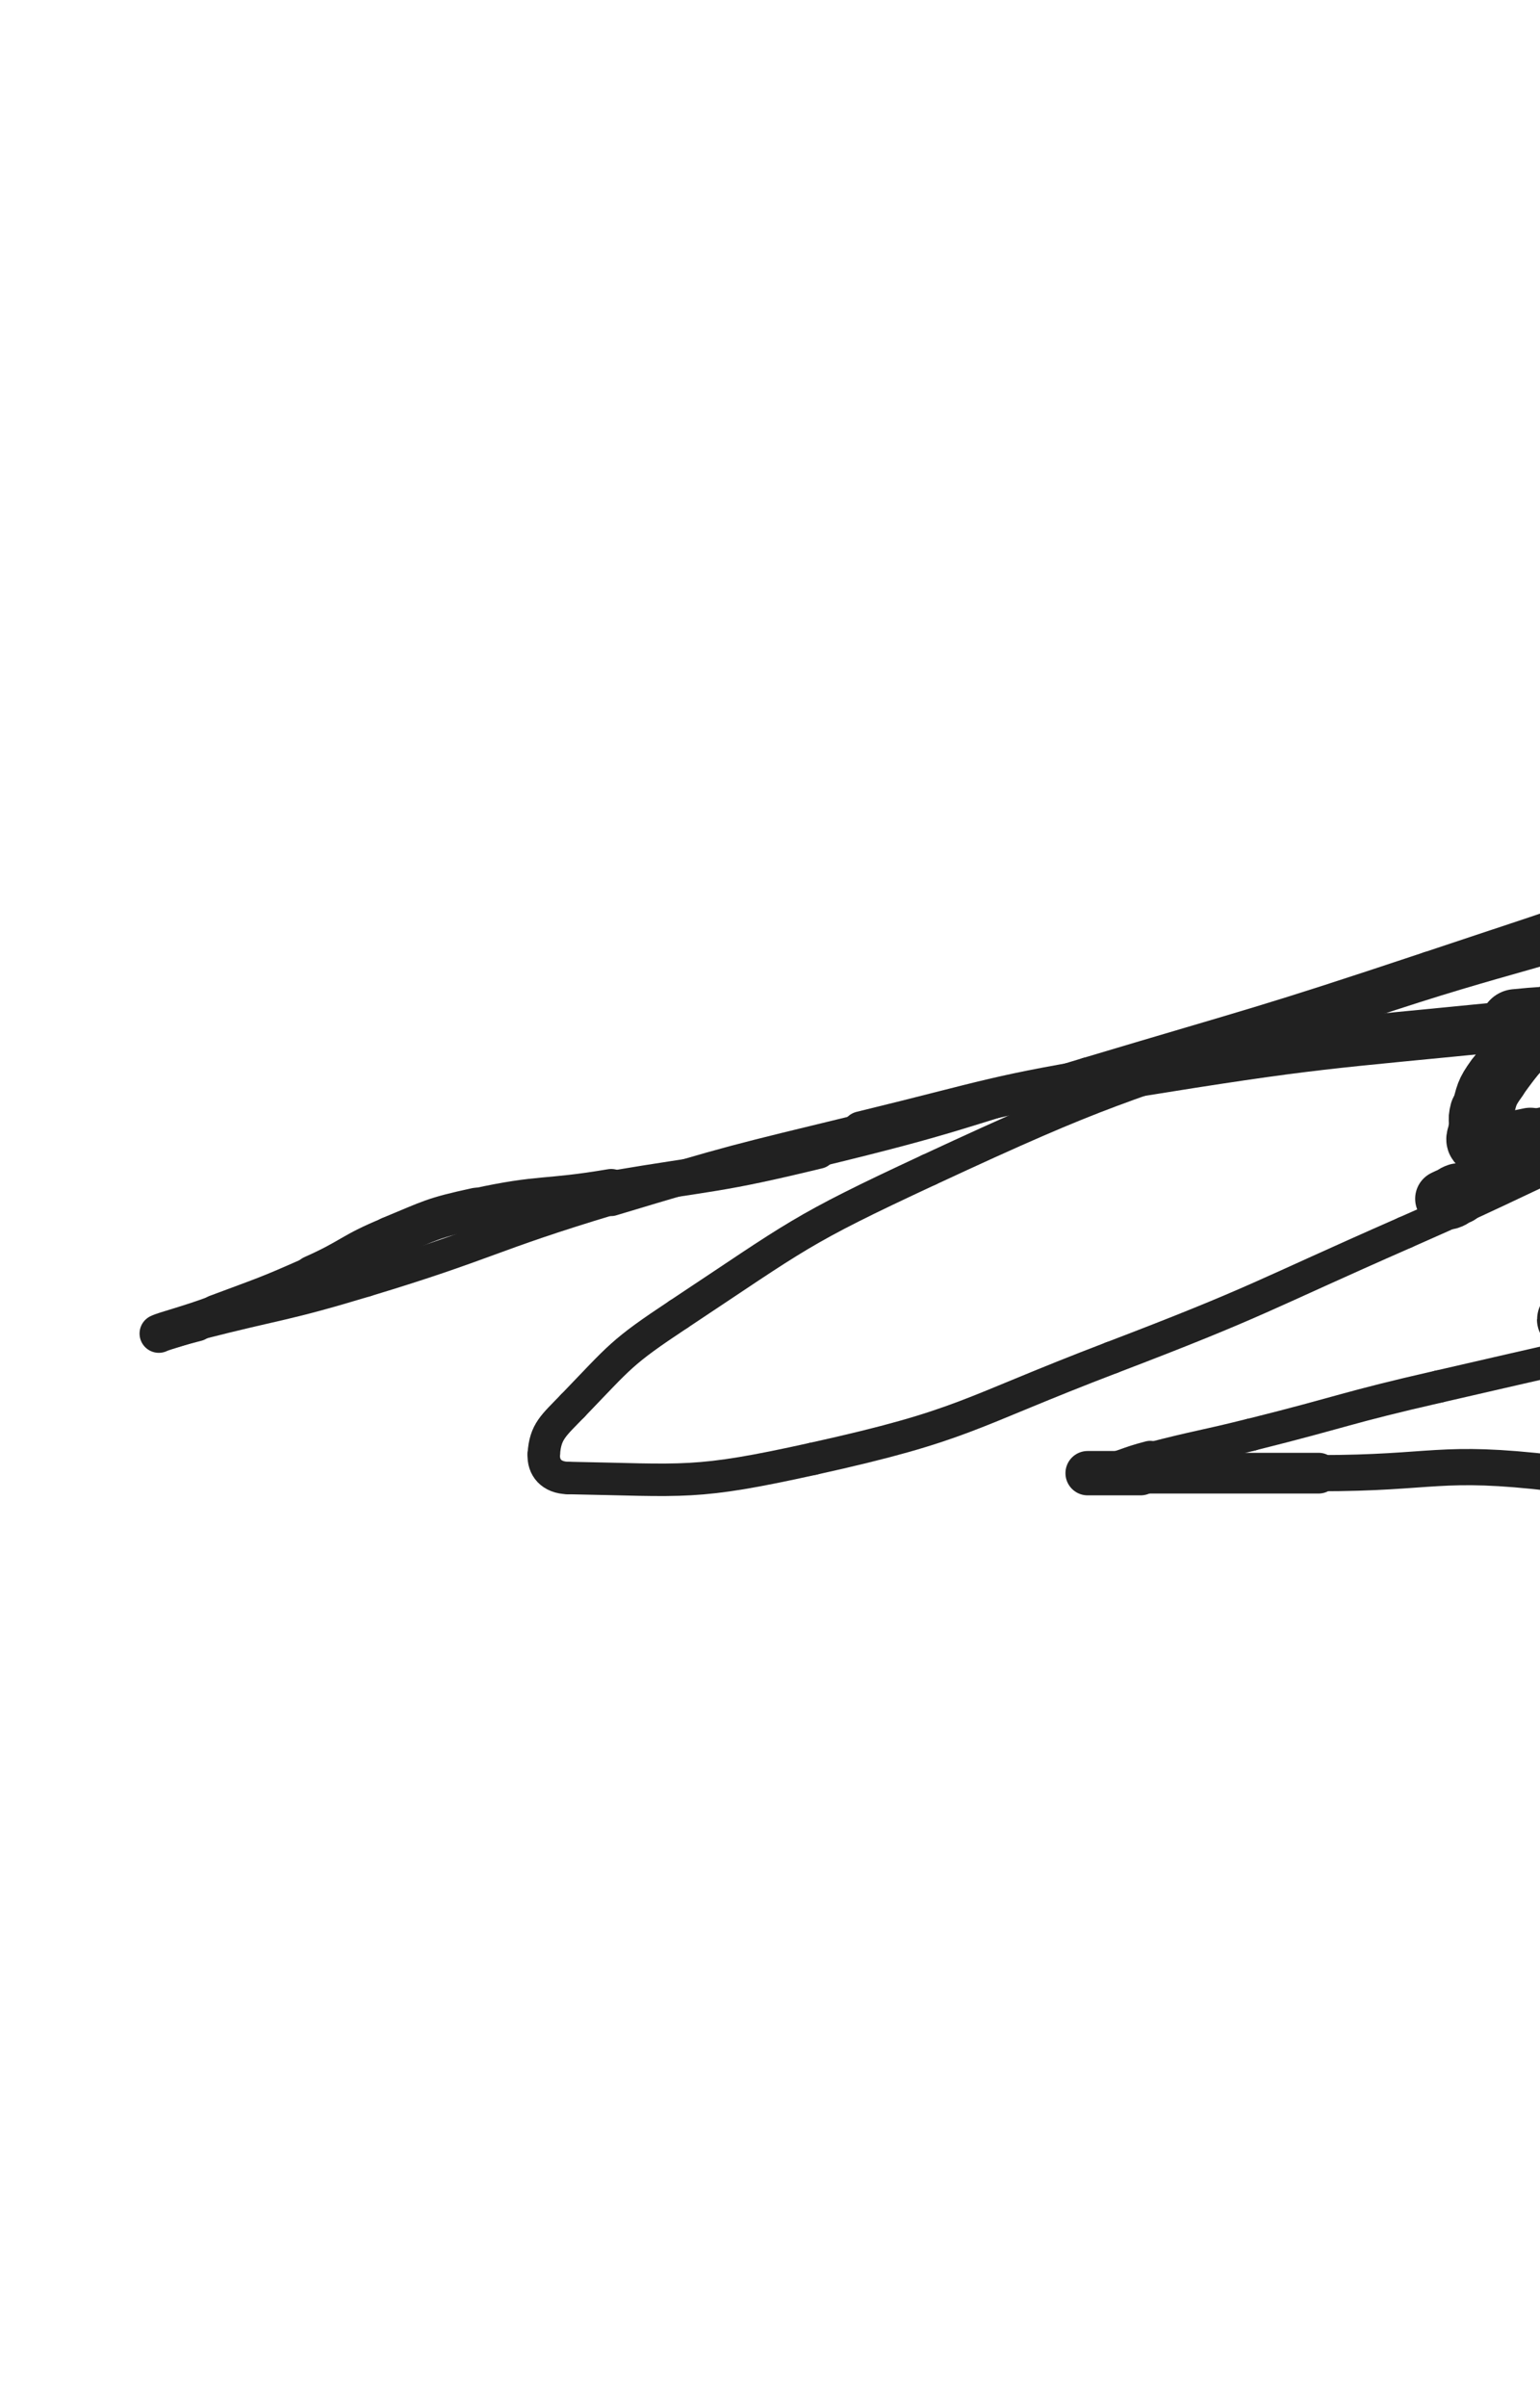 <svg xmlns="http://www.w3.org/2000/svg" xmlns:xlink="http://www.w3.org/1999/xlink" viewBox="0 0 320 500"><path d="M 352.000,215.000 C 343.000,214.000 343.028,213.488 334.000,213.000" stroke-width="17.930" stroke="rgb(33,33,33)" fill="none" stroke-linecap="round"></path><path d="M 334.000,213.000 C 324.528,212.488 324.442,212.056 315.000,213.000" stroke-width="15.101" stroke="rgb(33,33,33)" fill="none" stroke-linecap="round"></path><path d="M 315.000,213.000 C 274.442,217.056 274.243,216.490 234.000,223.000" stroke-width="10.369" stroke="rgb(33,33,33)" fill="none" stroke-linecap="round"></path><path d="M 234.000,223.000 C 206.243,227.490 206.343,228.356 179.000,235.000" stroke-width="8.352" stroke="rgb(33,33,33)" fill="none" stroke-linecap="round"></path><path d="M 179.000,235.000 C 152.843,241.356 152.772,241.243 127.000,249.000" stroke-width="7.199" stroke="rgb(33,33,33)" fill="none" stroke-linecap="round"></path><path d="M 127.000,249.000 C 101.272,256.743 101.714,258.226 76.000,266.000" stroke-width="6.750" stroke="rgb(33,33,33)" fill="none" stroke-linecap="round"></path><path d="M 76.000,266.000 C 58.714,271.226 58.506,270.522 41.000,275.000" stroke-width="6.750" stroke="rgb(33,33,33)" fill="none" stroke-linecap="round"></path><path d="M 41.000,275.000 C 37.006,276.022 32.211,277.395 33.000,277.000" stroke-width="7.189" stroke="rgb(33,33,33)" fill="none" stroke-linecap="round"></path><path d="M 33.000,277.000 C 34.211,276.395 39.081,275.220 45.000,273.000" stroke-width="8.004" stroke="rgb(33,33,33)" fill="none" stroke-linecap="round"></path><path d="M 45.000,273.000 C 55.081,269.220 55.166,269.370 65.000,265.000" stroke-width="8.174" stroke="rgb(33,33,33)" fill="none" stroke-linecap="round"></path><path d="M 65.000,265.000 C 73.166,261.370 72.750,260.397 81.000,257.000" stroke-width="8.506" stroke="rgb(33,33,33)" fill="none" stroke-linecap="round"></path><path d="M 81.000,257.000 C 89.750,253.397 89.766,253.007 99.000,251.000" stroke-width="8.590" stroke="rgb(33,33,33)" fill="none" stroke-linecap="round"></path><path d="M 99.000,251.000 C 112.766,248.007 113.059,249.356 127.000,247.000" stroke-width="8.372" stroke="rgb(33,33,33)" fill="none" stroke-linecap="round"></path><path d="M 127.000,247.000 C 148.559,243.356 148.770,244.147 170.000,239.000" stroke-width="7.551" stroke="rgb(33,33,33)" fill="none" stroke-linecap="round"></path><path d="M 170.000,239.000 C 198.270,232.147 198.103,231.347 226.000,223.000" stroke-width="6.750" stroke="rgb(33,33,33)" fill="none" stroke-linecap="round"></path><path d="M 226.000,223.000 C 261.603,212.347 261.750,212.750 297.000,201.000" stroke-width="6.750" stroke="rgb(33,33,33)" fill="none" stroke-linecap="round"></path><path d="M 297.000,201.000 C 333.750,188.750 333.873,188.958 370.000,175.000" stroke-width="6.750" stroke="rgb(33,33,33)" fill="none" stroke-linecap="round"></path><path d="M 370.000,175.000 C 399.873,163.458 399.031,161.200 429.000,150.000" stroke-width="6.750" stroke="rgb(33,33,33)" fill="none" stroke-linecap="round"></path><path d="M 429.000,150.000 C 448.531,142.700 448.819,143.219 469.000,138.000" stroke-width="6.750" stroke="rgb(33,33,33)" fill="none" stroke-linecap="round"></path><path d="M 469.000,138.000 C 477.819,135.719 477.973,136.177 487.000,135.000" stroke-width="6.750" stroke="rgb(33,33,33)" fill="none" stroke-linecap="round"></path><path d="M 487.000,135.000 C 489.473,134.677 493.201,134.126 492.000,135.000" stroke-width="6.750" stroke="rgb(33,33,33)" fill="none" stroke-linecap="round"></path><path d="M 492.000,135.000 C 487.701,138.126 484.199,139.435 476.000,143.000" stroke-width="6.866" stroke="rgb(33,33,33)" fill="none" stroke-linecap="round"></path><path d="M 476.000,143.000 C 449.699,154.435 449.973,155.290 423.000,165.000" stroke-width="6.750" stroke="rgb(33,33,33)" fill="none" stroke-linecap="round"></path><path d="M 423.000,165.000 C 387.473,177.790 387.059,176.687 351.000,188.000" stroke-width="6.750" stroke="rgb(33,33,33)" fill="none" stroke-linecap="round"></path><path d="M 351.000,188.000 C 310.559,200.687 310.003,199.075 270.000,213.000" stroke-width="6.750" stroke="rgb(33,33,33)" fill="none" stroke-linecap="round"></path><path d="M 270.000,213.000 C 231.003,226.575 230.360,225.623 193.000,243.000" stroke-width="6.750" stroke="rgb(33,33,33)" fill="none" stroke-linecap="round"></path><path d="M 193.000,243.000 C 165.860,255.623 165.929,256.493 141.000,273.000" stroke-width="6.750" stroke="rgb(33,33,33)" fill="none" stroke-linecap="round"></path><path d="M 141.000,273.000 C 128.929,280.993 128.992,281.652 119.000,292.000" stroke-width="6.750" stroke="rgb(33,33,33)" fill="none" stroke-linecap="round"></path><path d="M 119.000,292.000 C 114.992,296.152 113.311,297.331 113.000,302.000" stroke-width="6.750" stroke="rgb(33,33,33)" fill="none" stroke-linecap="round"></path><path d="M 113.000,302.000 C 112.811,304.831 114.600,306.939 118.000,307.000" stroke-width="6.750" stroke="rgb(33,33,33)" fill="none" stroke-linecap="round"></path><path d="M 118.000,307.000 C 142.600,307.439 144.215,308.483 169.000,303.000" stroke-width="6.750" stroke="rgb(33,33,33)" fill="none" stroke-linecap="round"></path><path d="M 169.000,303.000 C 200.715,295.983 200.448,293.674 231.000,282.000" stroke-width="6.750" stroke="rgb(33,33,33)" fill="none" stroke-linecap="round"></path><path d="M 231.000,282.000 C 261.948,270.174 261.647,269.333 292.000,256.000" stroke-width="6.750" stroke="rgb(33,33,33)" fill="none" stroke-linecap="round"></path><path d="M 292.000,256.000 C 315.147,245.833 314.861,245.181 338.000,235.000" stroke-width="6.750" stroke="rgb(33,33,33)" fill="none" stroke-linecap="round"></path><path d="M 338.000,235.000 C 352.361,228.681 352.538,229.089 367.000,223.000" stroke-width="6.750" stroke="rgb(33,33,33)" fill="none" stroke-linecap="round"></path><path d="M 367.000,223.000 C 371.538,221.089 376.828,218.793 376.000,219.000" stroke-width="6.750" stroke="rgb(33,33,33)" fill="none" stroke-linecap="round"></path><path d="M 376.000,219.000 C 374.828,219.293 369.439,221.349 363.000,224.000" stroke-width="6.866" stroke="rgb(33,33,33)" fill="none" stroke-linecap="round"></path><path d="M 363.000,224.000 C 352.439,228.349 352.587,228.715 342.000,233.000" stroke-width="7.160" stroke="rgb(33,33,33)" fill="none" stroke-linecap="round"></path><path d="M 342.000,233.000 C 331.587,237.215 331.557,237.161 321.000,241.000" stroke-width="7.426" stroke="rgb(33,33,33)" fill="none" stroke-linecap="round"></path><path d="M 321.000,241.000 C 315.057,243.161 314.881,242.713 309.000,245.000" stroke-width="7.974" stroke="rgb(33,33,33)" fill="none" stroke-linecap="round"></path><path d="M 309.000,245.000 C 305.881,246.213 306.081,246.845 303.000,248.000" stroke-width="8.764" stroke="rgb(33,33,33)" fill="none" stroke-linecap="round"></path><path d="M 303.000,248.000 C 302.081,248.345 301.879,247.707 301.000,248.000" stroke-width="9.773" stroke="rgb(33,33,33)" fill="none" stroke-linecap="round"></path><path d="M 301.000,248.000 C 300.379,248.207 300.000,248.707 300.000,249.000" stroke-width="10.798" stroke="rgb(33,33,33)" fill="none" stroke-linecap="round"></path><path d="M 300.000,249.000 C 300.000,249.207 300.536,249.155 301.000,249.000" stroke-width="11.883" stroke="rgb(33,33,33)" fill="none" stroke-linecap="round"></path><path d="M 301.000,249.000 C 302.036,248.655 301.964,248.345 303.000,248.000" stroke-width="12.739" stroke="rgb(33,33,33)" fill="none" stroke-linecap="round"></path><path d="M 369.000,187.000 C 364.000,188.500 363.814,188.031 359.000,190.000" stroke-width="17.448" stroke="rgb(33,33,33)" fill="none" stroke-linecap="round"></path><path d="M 359.000,190.000 C 352.814,192.531 352.860,192.745 347.000,196.000" stroke-width="15.742" stroke="rgb(33,33,33)" fill="none" stroke-linecap="round"></path><path d="M 347.000,196.000 C 339.360,200.245 339.313,200.218 332.000,205.000" stroke-width="14.226" stroke="rgb(33,33,33)" fill="none" stroke-linecap="round"></path><path d="M 332.000,205.000 C 326.313,208.718 326.017,208.461 321.000,213.000" stroke-width="13.511" stroke="rgb(33,33,33)" fill="none" stroke-linecap="round"></path><path d="M 321.000,213.000 C 315.517,217.961 315.298,218.049 311.000,224.000" stroke-width="12.866" stroke="rgb(33,33,33)" fill="none" stroke-linecap="round"></path><path d="M 311.000,224.000 C 308.798,227.049 308.983,227.394 308.000,231.000" stroke-width="12.975" stroke="rgb(33,33,33)" fill="none" stroke-linecap="round"></path><path d="M 308.000,231.000 C 307.483,232.894 308.000,233.000 308.000,235.000" stroke-width="13.483" stroke="rgb(33,33,33)" fill="none" stroke-linecap="round"></path><path d="M 308.000,235.000 C 308.000,236.000 307.167,236.833 308.000,237.000" stroke-width="14.210" stroke="rgb(33,33,33)" fill="none" stroke-linecap="round"></path><path d="M 308.000,237.000 C 312.167,237.833 313.183,238.070 318.000,237.000" stroke-width="13.822" stroke="rgb(33,33,33)" fill="none" stroke-linecap="round"></path><path d="M 318.000,237.000 C 326.683,235.070 327.337,235.449 335.000,231.000" stroke-width="12.783" stroke="rgb(33,33,33)" fill="none" stroke-linecap="round"></path><path d="M 335.000,231.000 C 342.837,226.449 341.758,224.690 349.000,219.000" stroke-width="12.023" stroke="rgb(33,33,33)" fill="none" stroke-linecap="round"></path><path d="M 349.000,219.000 C 355.758,213.690 355.896,213.844 363.000,209.000" stroke-width="11.573" stroke="rgb(33,33,33)" fill="none" stroke-linecap="round"></path><path d="M 363.000,209.000 C 366.896,206.344 367.021,206.532 371.000,204.000" stroke-width="11.836" stroke="rgb(33,33,33)" fill="none" stroke-linecap="round"></path><path d="M 371.000,204.000 C 372.521,203.032 374.994,200.575 374.000,202.000" stroke-width="12.549" stroke="rgb(33,33,33)" fill="none" stroke-linecap="round"></path><path d="M 408.000,161.000 C 407.000,164.000 407.649,164.336 406.000,167.000" stroke-width="19.311" stroke="rgb(33,33,33)" fill="none" stroke-linecap="round"></path><path d="M 406.000,167.000 C 401.149,174.836 400.293,174.355 395.000,182.000" stroke-width="15.927" stroke="rgb(33,33,33)" fill="none" stroke-linecap="round"></path><path d="M 395.000,182.000 C 386.793,193.855 386.371,193.628 379.000,206.000" stroke-width="13.010" stroke="rgb(33,33,33)" fill="none" stroke-linecap="round"></path><path d="M 379.000,206.000 C 372.371,217.128 373.776,217.989 367.000,229.000" stroke-width="11.569" stroke="rgb(33,33,33)" fill="none" stroke-linecap="round"></path><path d="M 367.000,229.000 C 361.776,237.489 361.274,237.221 355.000,245.000" stroke-width="11.032" stroke="rgb(33,33,33)" fill="none" stroke-linecap="round"></path><path d="M 355.000,245.000 C 348.774,252.721 348.688,252.675 342.000,260.000" stroke-width="10.566" stroke="rgb(33,33,33)" fill="none" stroke-linecap="round"></path><path d="M 342.000,260.000 C 338.188,264.175 338.151,264.168 334.000,268.000" stroke-width="10.802" stroke="rgb(33,33,33)" fill="none" stroke-linecap="round"></path><path d="M 334.000,268.000 C 331.651,270.168 331.559,270.081 329.000,272.000" stroke-width="11.408" stroke="rgb(33,33,33)" fill="none" stroke-linecap="round"></path><path d="M 329.000,272.000 C 327.559,273.081 326.783,273.217 326.000,274.000" stroke-width="12.161" stroke="rgb(33,33,33)" fill="none" stroke-linecap="round"></path><path d="M 326.000,274.000 C 325.783,274.217 326.500,274.000 327.000,274.000" stroke-width="13.182" stroke="rgb(33,33,33)" fill="none" stroke-linecap="round"></path><path d="M 327.000,274.000 C 329.000,274.000 329.000,274.000 331.000,274.000" stroke-width="13.719" stroke="rgb(33,33,33)" fill="none" stroke-linecap="round"></path><path d="M 331.000,274.000 C 332.500,274.000 332.526,274.211 334.000,274.000" stroke-width="14.300" stroke="rgb(33,33,33)" fill="none" stroke-linecap="round"></path><path d="M 334.000,274.000 C 336.026,273.711 336.192,273.904 338.000,273.000" stroke-width="14.627" stroke="rgb(33,33,33)" fill="none" stroke-linecap="round"></path><path d="M 338.000,273.000 C 340.192,271.904 340.161,271.686 342.000,270.000" stroke-width="14.820" stroke="rgb(33,33,33)" fill="none" stroke-linecap="round"></path><path d="M 342.000,270.000 C 346.161,266.186 346.000,266.000 350.000,262.000" stroke-width="14.199" stroke="rgb(33,33,33)" fill="none" stroke-linecap="round"></path><path d="M 350.000,262.000 C 356.000,256.000 355.785,255.771 362.000,250.000" stroke-width="13.039" stroke="rgb(33,33,33)" fill="none" stroke-linecap="round"></path><path d="M 362.000,250.000 C 369.785,242.771 370.055,243.062 378.000,236.000" stroke-width="11.964" stroke="rgb(33,33,33)" fill="none" stroke-linecap="round"></path><path d="M 378.000,236.000 C 388.055,227.062 387.633,226.553 398.000,218.000" stroke-width="10.825" stroke="rgb(33,33,33)" fill="none" stroke-linecap="round"></path><path d="M 398.000,218.000 C 407.633,210.053 408.000,210.500 418.000,203.000" stroke-width="10.080" stroke="rgb(33,33,33)" fill="none" stroke-linecap="round"></path><path d="M 418.000,203.000 C 426.000,197.000 425.913,196.881 434.000,191.000" stroke-width="9.914" stroke="rgb(33,33,33)" fill="none" stroke-linecap="round"></path><path d="M 434.000,191.000 C 442.413,184.881 442.534,185.047 451.000,179.000" stroke-width="9.741" stroke="rgb(33,33,33)" fill="none" stroke-linecap="round"></path><path d="M 451.000,179.000 C 456.534,175.047 456.834,175.391 462.000,171.000" stroke-width="9.960" stroke="rgb(33,33,33)" fill="none" stroke-linecap="round"></path><path d="M 462.000,171.000 C 466.834,166.891 467.021,166.898 471.000,162.000" stroke-width="10.247" stroke="rgb(33,33,33)" fill="none" stroke-linecap="round"></path><path d="M 471.000,162.000 C 473.521,158.898 473.346,158.639 475.000,155.000" stroke-width="10.761" stroke="rgb(33,33,33)" fill="none" stroke-linecap="round"></path><path d="M 475.000,155.000 C 475.846,153.139 475.663,153.020 476.000,151.000" stroke-width="11.546" stroke="rgb(33,33,33)" fill="none" stroke-linecap="round"></path><path d="M 476.000,151.000 C 476.163,150.020 476.750,149.250 476.000,149.000" stroke-width="12.449" stroke="rgb(33,33,33)" fill="none" stroke-linecap="round"></path><path d="M 476.000,149.000 C 473.750,148.250 472.424,147.519 470.000,149.000" stroke-width="13.169" stroke="rgb(33,33,33)" fill="none" stroke-linecap="round"></path><path d="M 470.000,149.000 C 463.424,153.019 464.096,154.608 458.000,160.000" stroke-width="12.570" stroke="rgb(33,33,33)" fill="none" stroke-linecap="round"></path><path d="M 458.000,160.000 C 451.096,166.108 450.743,165.722 444.000,172.000" stroke-width="11.778" stroke="rgb(33,33,33)" fill="none" stroke-linecap="round"></path><path d="M 444.000,172.000 C 436.243,179.222 436.172,179.195 429.000,187.000" stroke-width="11.002" stroke="rgb(33,33,33)" fill="none" stroke-linecap="round"></path><path d="M 429.000,187.000 C 419.172,197.695 419.377,197.896 410.000,209.000" stroke-width="10.052" stroke="rgb(33,33,33)" fill="none" stroke-linecap="round"></path><path d="M 410.000,209.000 C 400.377,220.396 400.317,220.354 391.000,232.000" stroke-width="9.364" stroke="rgb(33,33,33)" fill="none" stroke-linecap="round"></path><path d="M 391.000,232.000 C 382.317,242.854 382.132,242.740 374.000,254.000" stroke-width="8.891" stroke="rgb(33,33,33)" fill="none" stroke-linecap="round"></path><path d="M 374.000,254.000 C 369.132,260.740 369.748,261.175 365.000,268.000" stroke-width="9.130" stroke="rgb(33,33,33)" fill="none" stroke-linecap="round"></path><path d="M 365.000,268.000 C 361.748,272.675 361.476,272.481 358.000,277.000" stroke-width="9.638" stroke="rgb(33,33,33)" fill="none" stroke-linecap="round"></path><path d="M 358.000,277.000 C 356.476,278.981 356.559,279.051 355.000,281.000" stroke-width="10.398" stroke="rgb(33,33,33)" fill="none" stroke-linecap="round"></path><path d="M 355.000,281.000 C 354.559,281.551 353.640,282.120 354.000,282.000" stroke-width="11.411" stroke="rgb(33,33,33)" fill="none" stroke-linecap="round"></path><path d="M 354.000,282.000 C 355.140,281.620 356.143,281.238 358.000,280.000" stroke-width="12.297" stroke="rgb(33,33,33)" fill="none" stroke-linecap="round"></path><path d="M 358.000,280.000 C 365.143,275.238 365.169,275.224 372.000,270.000" stroke-width="11.774" stroke="rgb(33,33,33)" fill="none" stroke-linecap="round"></path><path d="M 372.000,270.000 C 382.169,262.224 382.284,262.328 392.000,254.000" stroke-width="10.787" stroke="rgb(33,33,33)" fill="none" stroke-linecap="round"></path><path d="M 392.000,254.000 C 399.784,247.328 399.621,247.125 407.000,240.000" stroke-width="10.341" stroke="rgb(33,33,33)" fill="none" stroke-linecap="round"></path><path d="M 407.000,240.000 C 414.121,233.125 413.702,232.663 421.000,226.000" stroke-width="10.127" stroke="rgb(33,33,33)" fill="none" stroke-linecap="round"></path><path d="M 421.000,226.000 C 425.202,222.163 425.176,221.894 430.000,219.000" stroke-width="10.472" stroke="rgb(33,33,33)" fill="none" stroke-linecap="round"></path><path d="M 430.000,219.000 C 432.676,217.394 432.961,217.760 436.000,217.000" stroke-width="11.118" stroke="rgb(33,33,33)" fill="none" stroke-linecap="round"></path><path d="M 436.000,217.000 C 436.961,216.760 438.070,216.165 438.000,217.000" stroke-width="12.038" stroke="rgb(33,33,33)" fill="none" stroke-linecap="round"></path><path d="M 438.000,217.000 C 437.570,222.165 437.702,223.595 435.000,229.000" stroke-width="12.495" stroke="rgb(33,33,33)" fill="none" stroke-linecap="round"></path><path d="M 435.000,229.000 C 432.202,234.595 431.277,234.248 427.000,239.000" stroke-width="12.294" stroke="rgb(33,33,33)" fill="none" stroke-linecap="round"></path><path d="M 427.000,239.000 C 422.277,244.248 421.723,243.752 417.000,249.000" stroke-width="12.024" stroke="rgb(33,33,33)" fill="none" stroke-linecap="round"></path><path d="M 417.000,249.000 C 412.723,253.752 413.188,254.168 409.000,259.000" stroke-width="11.860" stroke="rgb(33,33,33)" fill="none" stroke-linecap="round"></path><path d="M 409.000,259.000 C 406.688,261.668 405.987,261.162 404.000,264.000" stroke-width="12.279" stroke="rgb(33,33,33)" fill="none" stroke-linecap="round"></path><path d="M 404.000,264.000 C 402.487,266.162 402.519,266.407 402.000,269.000" stroke-width="12.795" stroke="rgb(33,33,33)" fill="none" stroke-linecap="round"></path><path d="M 402.000,269.000 C 401.519,271.407 401.081,271.794 402.000,274.000" stroke-width="13.247" stroke="rgb(33,33,33)" fill="none" stroke-linecap="round"></path><path d="M 402.000,274.000 C 403.581,277.794 403.673,278.505 407.000,281.000" stroke-width="13.287" stroke="rgb(33,33,33)" fill="none" stroke-linecap="round"></path><path d="M 407.000,281.000 C 411.673,284.505 412.189,285.170 418.000,286.000" stroke-width="13.035" stroke="rgb(33,33,33)" fill="none" stroke-linecap="round"></path><path d="M 418.000,286.000 C 426.189,287.170 427.558,288.121 435.000,285.000" stroke-width="12.231" stroke="rgb(33,33,33)" fill="none" stroke-linecap="round"></path><path d="M 435.000,285.000 C 443.058,281.621 442.670,279.618 449.000,273.000" stroke-width="11.538" stroke="rgb(33,33,33)" fill="none" stroke-linecap="round"></path><path d="M 449.000,273.000 C 453.670,268.118 453.162,267.609 457.000,262.000" stroke-width="11.479" stroke="rgb(33,33,33)" fill="none" stroke-linecap="round"></path><path d="M 457.000,262.000 C 459.662,258.109 459.662,258.091 462.000,254.000" stroke-width="11.711" stroke="rgb(33,33,33)" fill="none" stroke-linecap="round"></path><path d="M 462.000,254.000 C 463.662,251.091 463.964,251.109 465.000,248.000" stroke-width="12.182" stroke="rgb(33,33,33)" fill="none" stroke-linecap="round"></path><path d="M 465.000,248.000 C 465.464,246.609 465.000,246.500 465.000,245.000" stroke-width="12.939" stroke="rgb(33,33,33)" fill="none" stroke-linecap="round"></path><path d="M 465.000,245.000 C 465.000,244.000 465.677,243.000 465.000,243.000" stroke-width="13.710" stroke="rgb(33,33,33)" fill="none" stroke-linecap="round"></path><path d="M 465.000,243.000 C 463.177,243.000 461.828,243.172 460.000,245.000" stroke-width="14.328" stroke="rgb(33,33,33)" fill="none" stroke-linecap="round"></path><path d="M 460.000,245.000 C 456.328,248.672 456.818,249.389 454.000,254.000" stroke-width="13.814" stroke="rgb(33,33,33)" fill="none" stroke-linecap="round"></path><path d="M 454.000,254.000 C 451.318,258.389 451.299,258.402 449.000,263.000" stroke-width="13.556" stroke="rgb(33,33,33)" fill="none" stroke-linecap="round"></path><path d="M 449.000,263.000 C 447.299,266.402 446.839,266.364 446.000,270.000" stroke-width="13.639" stroke="rgb(33,33,33)" fill="none" stroke-linecap="round"></path><path d="M 446.000,270.000 C 445.339,272.864 446.000,273.000 446.000,276.000" stroke-width="13.844" stroke="rgb(33,33,33)" fill="none" stroke-linecap="round"></path><path d="M 446.000,276.000 C 446.000,278.500 445.726,278.534 446.000,281.000" stroke-width="14.171" stroke="rgb(33,33,33)" fill="none" stroke-linecap="round"></path><path d="M 446.000,281.000 C 446.226,283.034 445.517,284.259 447.000,285.000" stroke-width="14.550" stroke="rgb(33,33,33)" fill="none" stroke-linecap="round"></path><path d="M 447.000,285.000 C 449.517,286.259 450.500,285.000 454.000,285.000" stroke-width="14.455" stroke="rgb(33,33,33)" fill="none" stroke-linecap="round"></path><path d="M 454.000,285.000 C 458.500,285.000 459.048,286.482 463.000,285.000" stroke-width="14.195" stroke="rgb(33,33,33)" fill="none" stroke-linecap="round"></path><path d="M 463.000,285.000 C 467.048,283.482 466.615,282.124 470.000,279.000" stroke-width="13.968" stroke="rgb(33,33,33)" fill="none" stroke-linecap="round"></path><path d="M 470.000,279.000 C 473.115,276.124 473.628,276.426 476.000,273.000" stroke-width="13.874" stroke="rgb(33,33,33)" fill="none" stroke-linecap="round"></path><path d="M 476.000,273.000 C 478.128,269.926 478.028,269.643 479.000,266.000" stroke-width="13.943" stroke="rgb(33,33,33)" fill="none" stroke-linecap="round"></path><path d="M 479.000,266.000 C 480.028,262.143 479.817,262.020 480.000,258.000" stroke-width="13.782" stroke="rgb(33,33,33)" fill="none" stroke-linecap="round"></path><path d="M 480.000,258.000 C 480.317,251.020 481.130,250.782 480.000,244.000" stroke-width="13.061" stroke="rgb(33,33,33)" fill="none" stroke-linecap="round"></path><path d="M 480.000,244.000 C 479.130,238.782 478.717,238.528 476.000,234.000" stroke-width="12.922" stroke="rgb(33,33,33)" fill="none" stroke-linecap="round"></path><path d="M 476.000,234.000 C 474.217,231.028 473.764,231.073 471.000,229.000" stroke-width="13.176" stroke="rgb(33,33,33)" fill="none" stroke-linecap="round"></path><path d="M 471.000,229.000 C 469.764,228.073 469.531,228.306 468.000,228.000" stroke-width="13.785" stroke="rgb(33,33,33)" fill="none" stroke-linecap="round"></path><path d="M 468.000,228.000 C 467.031,227.806 467.000,228.000 466.000,228.000" stroke-width="14.477" stroke="rgb(33,33,33)" fill="none" stroke-linecap="round"></path><path d="M 466.000,228.000 C 465.000,228.000 464.163,227.347 464.000,228.000" stroke-width="15.084" stroke="rgb(33,33,33)" fill="none" stroke-linecap="round"></path><path d="M 464.000,228.000 C 463.663,229.347 463.455,231.073 465.000,232.000" stroke-width="15.589" stroke="rgb(33,33,33)" fill="none" stroke-linecap="round"></path><path d="M 465.000,232.000 C 468.455,234.073 469.455,233.282 474.000,234.000" stroke-width="15.026" stroke="rgb(33,33,33)" fill="none" stroke-linecap="round"></path><path d="M 474.000,234.000 C 478.955,234.782 478.986,234.782 484.000,235.000" stroke-width="14.426" stroke="rgb(33,33,33)" fill="none" stroke-linecap="round"></path><path d="M 484.000,235.000 C 490.486,235.282 490.516,234.705 497.000,235.000" stroke-width="13.720" stroke="rgb(33,33,33)" fill="none" stroke-linecap="round"></path><path d="M 497.000,235.000 C 501.516,235.205 501.534,235.313 506.000,236.000" stroke-width="13.615" stroke="rgb(33,33,33)" fill="none" stroke-linecap="round"></path><path d="M 506.000,236.000 C 508.034,236.313 508.133,236.200 510.000,237.000" stroke-width="14.079" stroke="rgb(33,33,33)" fill="none" stroke-linecap="round"></path><path d="M 510.000,237.000 C 511.633,237.700 512.437,237.499 513.000,239.000" stroke-width="14.536" stroke="rgb(33,33,33)" fill="none" stroke-linecap="round"></path><path d="M 513.000,239.000 C 513.937,241.499 514.520,242.594 513.000,245.000" stroke-width="14.620" stroke="rgb(33,33,33)" fill="none" stroke-linecap="round"></path><path d="M 513.000,245.000 C 508.520,252.094 506.801,251.329 501.000,258.000" stroke-width="13.116" stroke="rgb(33,33,33)" fill="none" stroke-linecap="round"></path><path d="M 501.000,258.000 C 496.801,262.829 497.038,263.031 493.000,268.000" stroke-width="12.837" stroke="rgb(33,33,33)" fill="none" stroke-linecap="round"></path><path d="M 493.000,268.000 C 490.538,271.031 490.135,270.797 488.000,274.000" stroke-width="13.032" stroke="rgb(33,33,33)" fill="none" stroke-linecap="round"></path><path d="M 488.000,274.000 C 487.135,275.297 487.380,275.481 487.000,277.000" stroke-width="13.634" stroke="rgb(33,33,33)" fill="none" stroke-linecap="round"></path><path d="M 487.000,277.000 C 486.880,277.481 486.571,277.929 487.000,278.000" stroke-width="14.465" stroke="rgb(33,33,33)" fill="none" stroke-linecap="round"></path><path d="M 487.000,278.000 C 489.571,278.429 490.000,278.000 493.000,278.000" stroke-width="14.563" stroke="rgb(33,33,33)" fill="none" stroke-linecap="round"></path><path d="M 493.000,278.000 C 500.500,278.000 500.629,278.983 508.000,278.000" stroke-width="13.501" stroke="rgb(33,33,33)" fill="none" stroke-linecap="round"></path><path d="M 508.000,278.000 C 515.629,276.983 515.487,275.948 523.000,274.000" stroke-width="12.795" stroke="rgb(33,33,33)" fill="none" stroke-linecap="round"></path><path d="M 523.000,274.000 C 528.987,272.448 528.955,272.273 535.000,271.000" stroke-width="12.565" stroke="rgb(33,33,33)" fill="none" stroke-linecap="round"></path><path d="M 535.000,271.000 C 538.455,270.273 538.489,270.351 542.000,270.000" stroke-width="12.835" stroke="rgb(33,33,33)" fill="none" stroke-linecap="round"></path><path d="M 542.000,270.000 C 543.489,269.851 543.500,270.000 545.000,270.000" stroke-width="13.523" stroke="rgb(33,33,33)" fill="none" stroke-linecap="round"></path><path d="M 545.000,270.000 C 545.500,270.000 546.250,270.000 546.000,270.000" stroke-width="14.365" stroke="rgb(33,33,33)" fill="none" stroke-linecap="round"></path><path d="M 546.000,270.000 C 545.250,270.000 544.460,269.757 543.000,270.000" stroke-width="15.045" stroke="rgb(33,33,33)" fill="none" stroke-linecap="round"></path><path d="M 543.000,270.000 C 541.460,270.257 541.531,270.694 540.000,271.000" stroke-width="15.411" stroke="rgb(33,33,33)" fill="none" stroke-linecap="round"></path><path d="M 540.000,271.000 C 539.031,271.194 539.000,271.000 538.000,271.000" stroke-width="15.868" stroke="rgb(33,33,33)" fill="none" stroke-linecap="round"></path><path d="M 538.000,271.000 C 537.500,271.000 537.500,271.000 537.000,271.000" stroke-width="16.436" stroke="rgb(33,33,33)" fill="none" stroke-linecap="round"></path><path d="M 537.000,271.000 C 536.000,271.000 536.000,271.000 535.000,271.000" stroke-width="16.907" stroke="rgb(33,33,33)" fill="none" stroke-linecap="round"></path><path d="M 535.000,271.000 C 531.500,271.000 531.487,271.258 528.000,271.000" stroke-width="16.323" stroke="rgb(33,33,33)" fill="none" stroke-linecap="round"></path><path d="M 528.000,271.000 C 517.987,270.258 518.025,269.668 508.000,269.000" stroke-width="14.027" stroke="rgb(33,33,33)" fill="none" stroke-linecap="round"></path><path d="M 508.000,269.000 C 488.025,267.668 488.013,267.211 468.000,267.000" stroke-width="10.913" stroke="rgb(33,33,33)" fill="none" stroke-linecap="round"></path><path d="M 468.000,267.000 C 440.513,266.711 440.347,265.643 413.000,268.000" stroke-width="8.685" stroke="rgb(33,33,33)" fill="none" stroke-linecap="round"></path><path d="M 413.000,268.000 C 382.347,270.643 382.354,271.675 352.000,277.000" stroke-width="7.363" stroke="rgb(33,33,33)" fill="none" stroke-linecap="round"></path><path d="M 352.000,277.000 C 325.354,281.675 325.379,281.979 299.000,288.000" stroke-width="6.750" stroke="rgb(33,33,33)" fill="none" stroke-linecap="round"></path><path d="M 299.000,288.000 C 279.379,292.479 279.529,293.118 260.000,298.000" stroke-width="6.750" stroke="rgb(33,33,33)" fill="none" stroke-linecap="round"></path><path d="M 260.000,298.000 C 249.529,300.618 249.447,300.304 239.000,303.000" stroke-width="6.770" stroke="rgb(33,33,33)" fill="none" stroke-linecap="round"></path><path d="M 239.000,303.000 C 233.947,304.304 234.049,304.835 229.000,306.000" stroke-width="7.436" stroke="rgb(33,33,33)" fill="none" stroke-linecap="round"></path><path d="M 229.000,306.000 C 227.549,306.335 225.143,306.000 226.000,306.000" stroke-width="8.389" stroke="rgb(33,33,33)" fill="none" stroke-linecap="round"></path><path d="M 226.000,306.000 C 229.143,306.000 231.500,306.000 237.000,306.000" stroke-width="9.214" stroke="rgb(33,33,33)" fill="none" stroke-linecap="round"></path><path d="M 237.000,306.000 C 255.500,306.000 255.500,306.000 274.000,306.000" stroke-width="8.460" stroke="rgb(33,33,33)" fill="none" stroke-linecap="round"></path><path d="M 274.000,306.000 C 298.500,306.000 298.794,303.165 323.000,306.000" stroke-width="7.524" stroke="rgb(33,33,33)" fill="none" stroke-linecap="round"></path><path d="M 323.000,306.000 C 354.294,309.665 354.156,311.827 385.000,319.000" stroke-width="6.750" stroke="rgb(33,33,33)" fill="none" stroke-linecap="round"></path></svg>